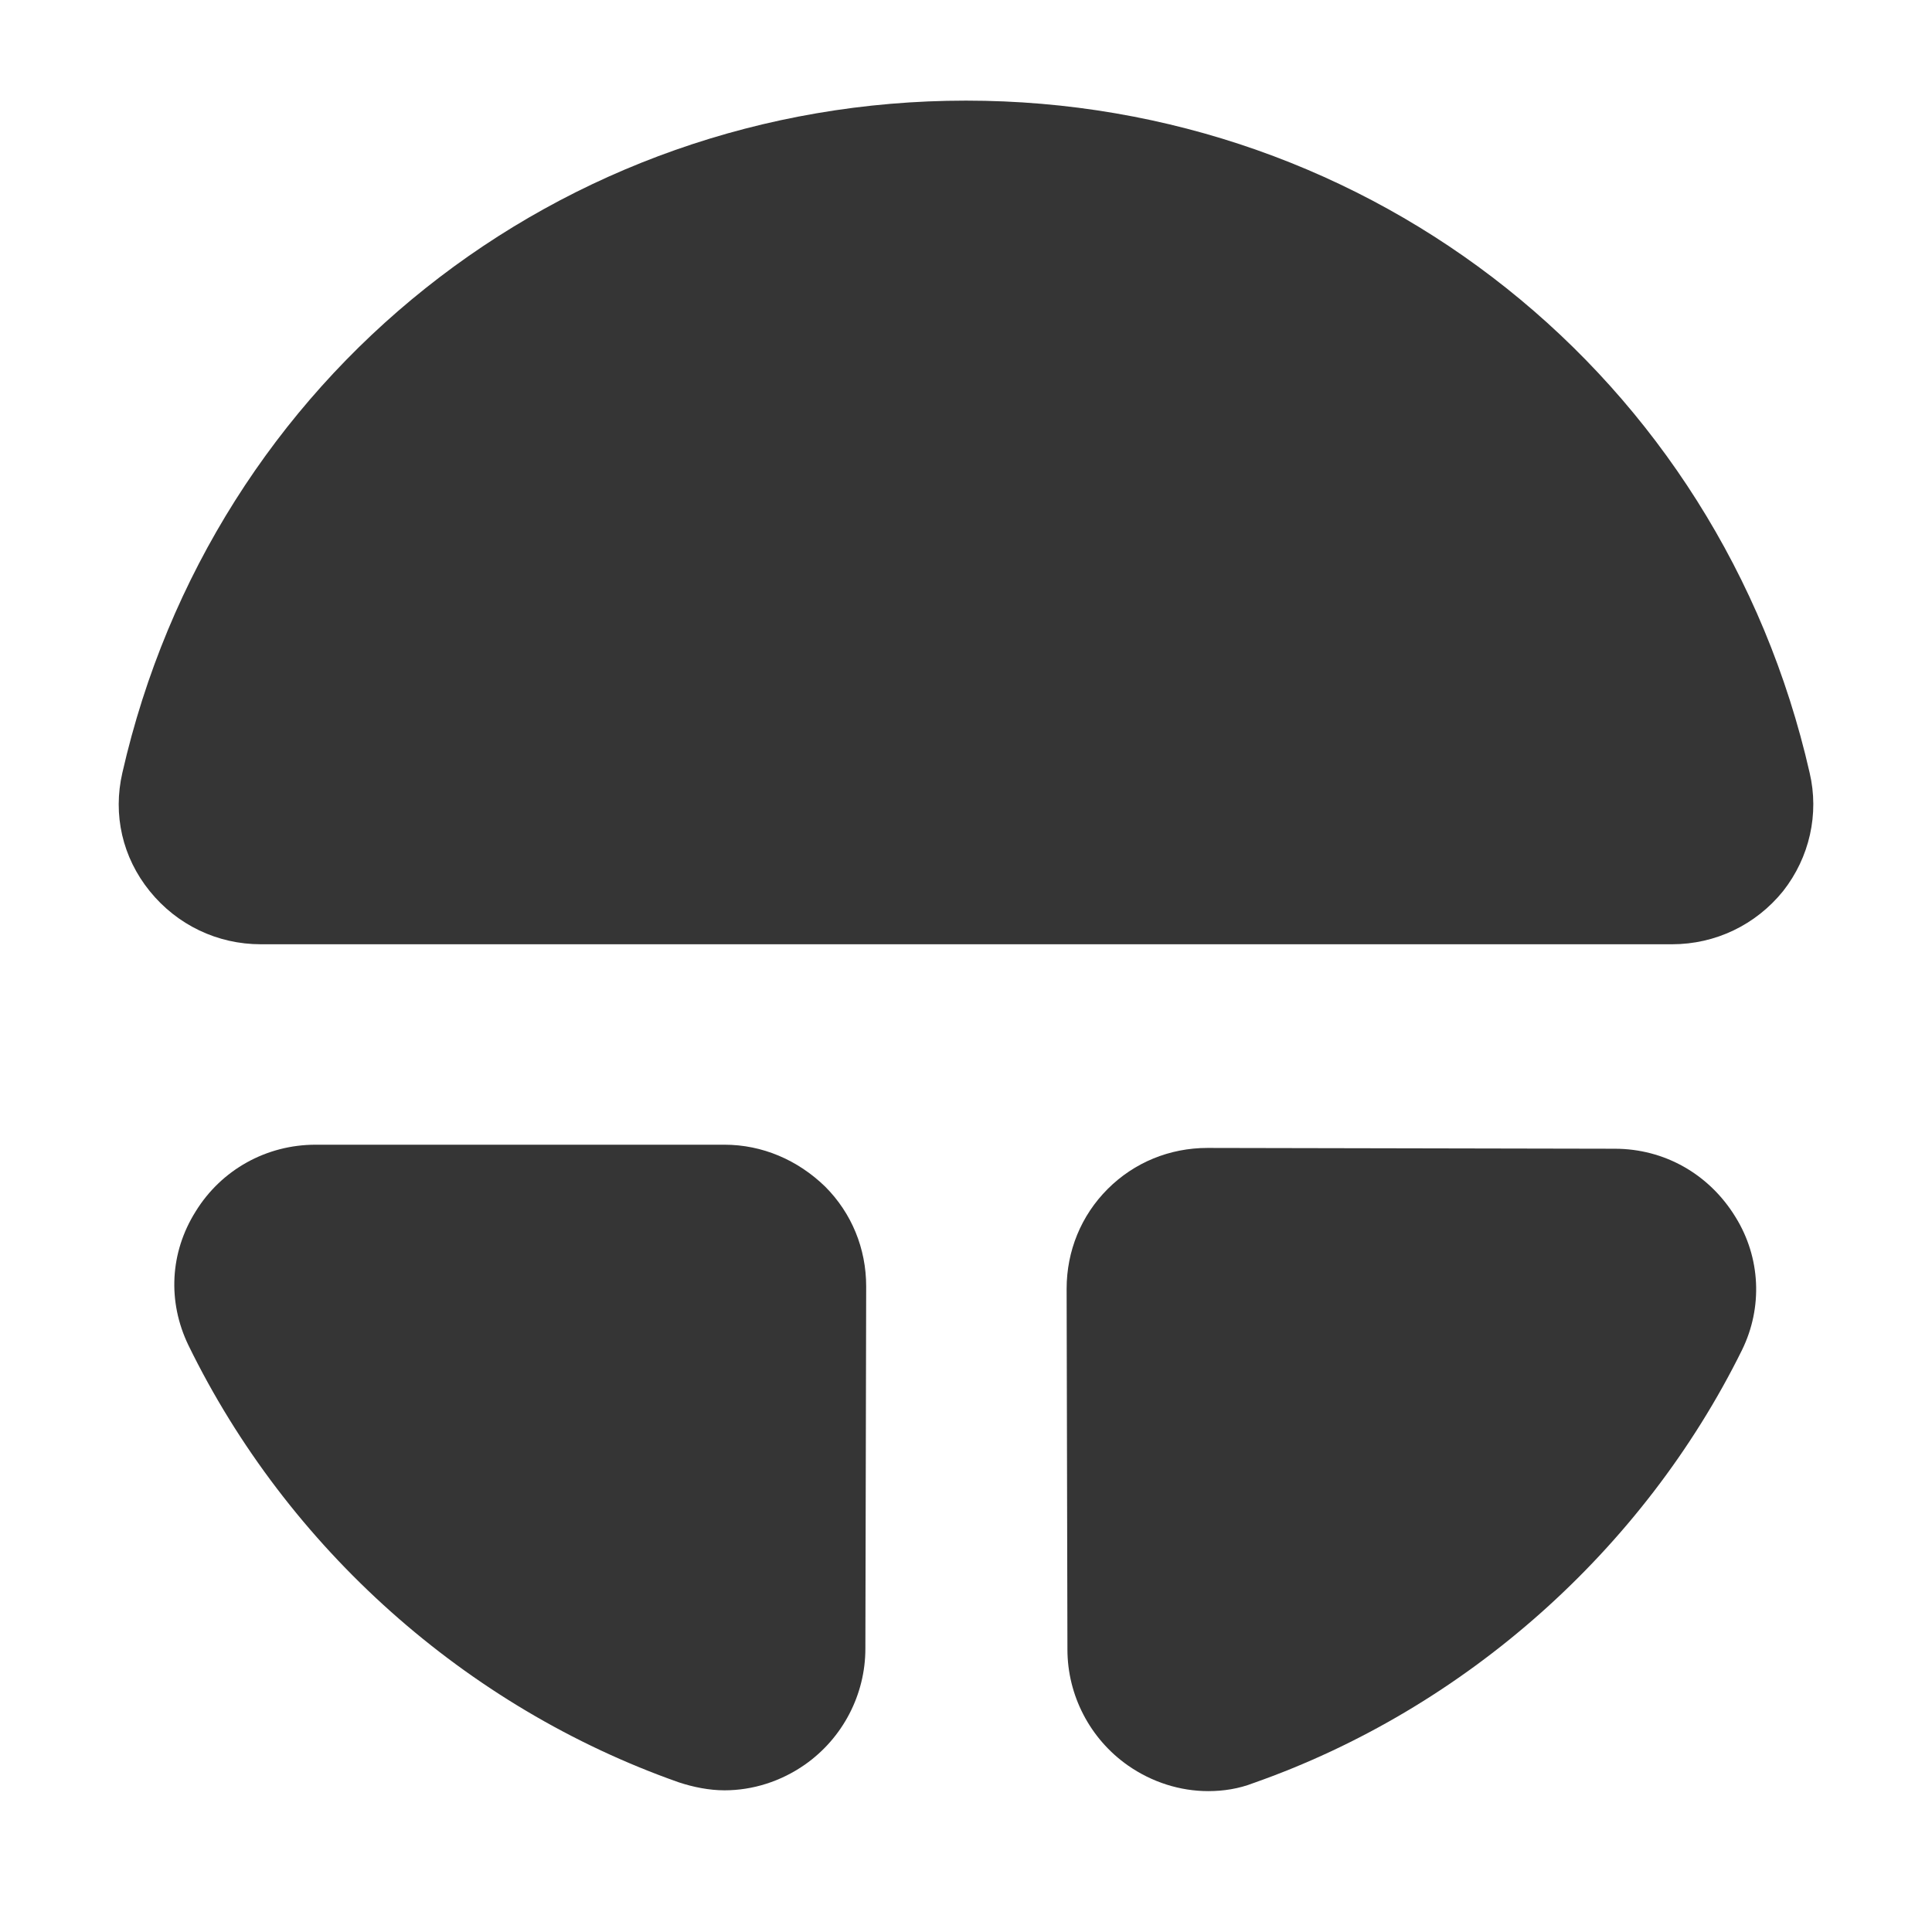 <svg width="24" height="24" viewBox="0 0 24 24" fill="none" xmlns="http://www.w3.org/2000/svg">
<path d="M9 14.22H3.92C3.31 14.22 2.75 14.53 2.43 15.05C2.11 15.56 2.08 16.17 2.34 16.71C3.57 19.23 5.79 21.21 8.43 22.14C8.61 22.2 8.81 22.24 9 22.24C9.35 22.24 9.7 22.13 10 21.92C10.47 21.59 10.75 21.05 10.75 20.48L10.76 15.98C10.76 15.51 10.58 15.07 10.25 14.74C9.91 14.41 9.47 14.22 9 14.22Z" fill="#353535"/>
<path d="M22.48 9.6C21.36 4.68 17.05 1.25 12 1.25C6.95 1.25 2.64 4.68 1.52 9.6C1.4 10.12 1.52 10.65 1.86 11.07C2.2 11.49 2.7 11.73 3.24 11.73H20.77C21.31 11.73 21.81 11.49 22.15 11.07C22.48 10.65 22.6 10.11 22.48 9.6Z" fill="#353535"/>
<path d="M20.06 14.27L15 14.26C14.53 14.26 14.09 14.44 13.76 14.77C13.43 15.1 13.25 15.54 13.25 16.01L13.26 20.49C13.26 21.06 13.54 21.6 14.01 21.93C14.31 22.14 14.66 22.25 15.01 22.25C15.2 22.25 15.39 22.22 15.57 22.15C18.19 21.23 20.41 19.26 21.64 16.77C21.9 16.24 21.87 15.62 21.56 15.12C21.23 14.58 20.67 14.27 20.06 14.27Z" fill="#353535"/>
</svg>
